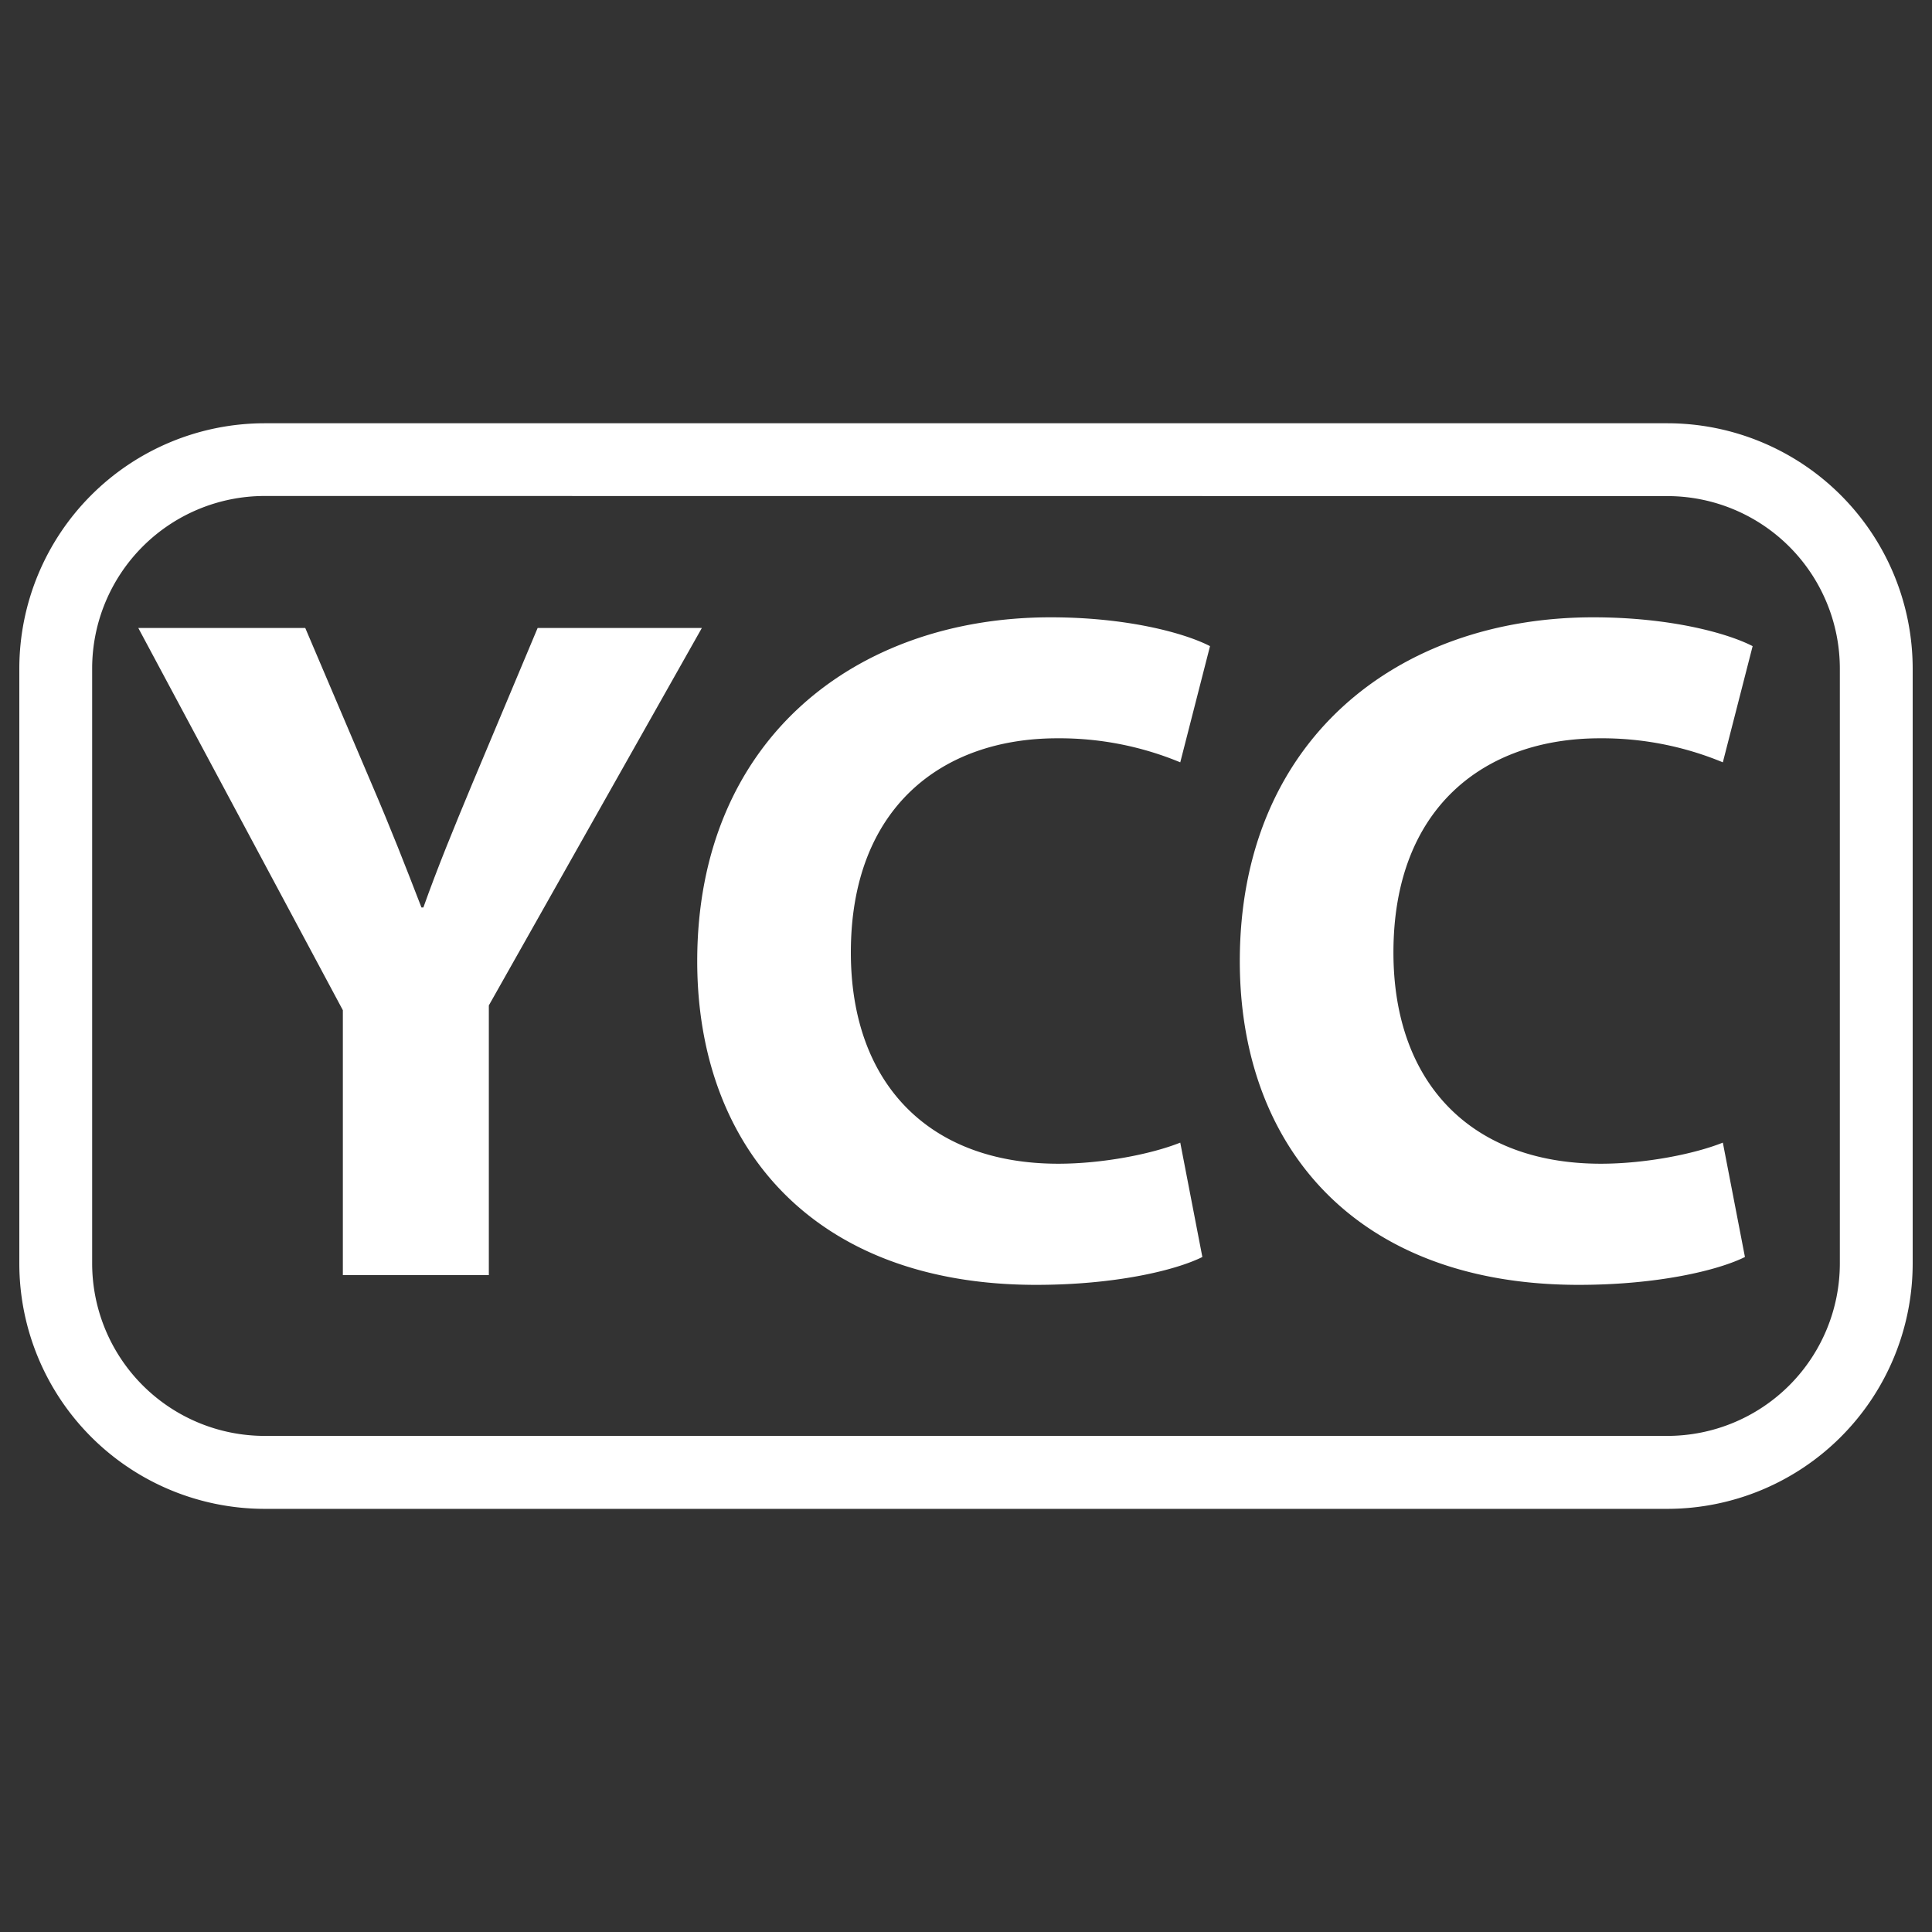 <svg
  xmlns="http://www.w3.org/2000/svg"
  viewBox="0 0 500 500"
  width="500"
  height="500"
  fill="#ffffff"
>
  <rect x="0" y="0" width="500" height="500" fill="#333333" stroke="none"/>
  <path d="M431.54 390.49H68.46A63.53 63.53 0 0 1 5 327V173a63.53 63.53 0 0 1 63.46-63.46h363.08A63.53 63.53 0 0 1 495 173v154a63.53 63.53 0 0 1-63.46 63.49zM68.46 128.36A44.66 44.66 0 0 0 23.85 173v154a44.66 44.66 0 0 0 44.61 44.61h363.08A44.66 44.66 0 0 0 476.15 327V173a44.66 44.66 0 0 0-44.61-44.61z" />
  <path d="M88.73 330v-68.56l-52.94-98.92H79l17.14 40.26c5.22 12.18 8.7 21.13 12.93 32.07h.5c3.72-10.44 7.7-20.13 12.67-32.07l16.9-40.26h42.5l-55.13 97.68V330z" />
  <path d="M311.17 325.31c-7 3.48-22.62 7.21-43 7.21-57.91 0-87.73-36-87.73-83.76 0-57.16 40.76-89 91.46-89 19.63 0 34.54 4 41.25 7.46l-7.7 30.07a81.6 81.6 0 0 0-31.81-6.22c-30.07 0-53.44 18.14-53.44 55.43 0 33.55 19.88 54.67 53.68 54.67 11.44 0 24.11-2.48 31.57-5.46z" />
  <path d="M451.59 325.31c-7 3.48-22.62 7.21-43 7.21-57.91 0-87.73-36-87.73-83.76 0-57.16 40.76-89 91.46-89 19.64 0 34.54 4 41.26 7.46l-7.71 30.07a81.6 81.6 0 0 0-31.81-6.22c-30.07 0-53.44 18.14-53.44 55.43 0 33.55 19.89 54.67 53.69 54.67 11.43 0 24.11-2.48 31.56-5.46z" />
</svg>
